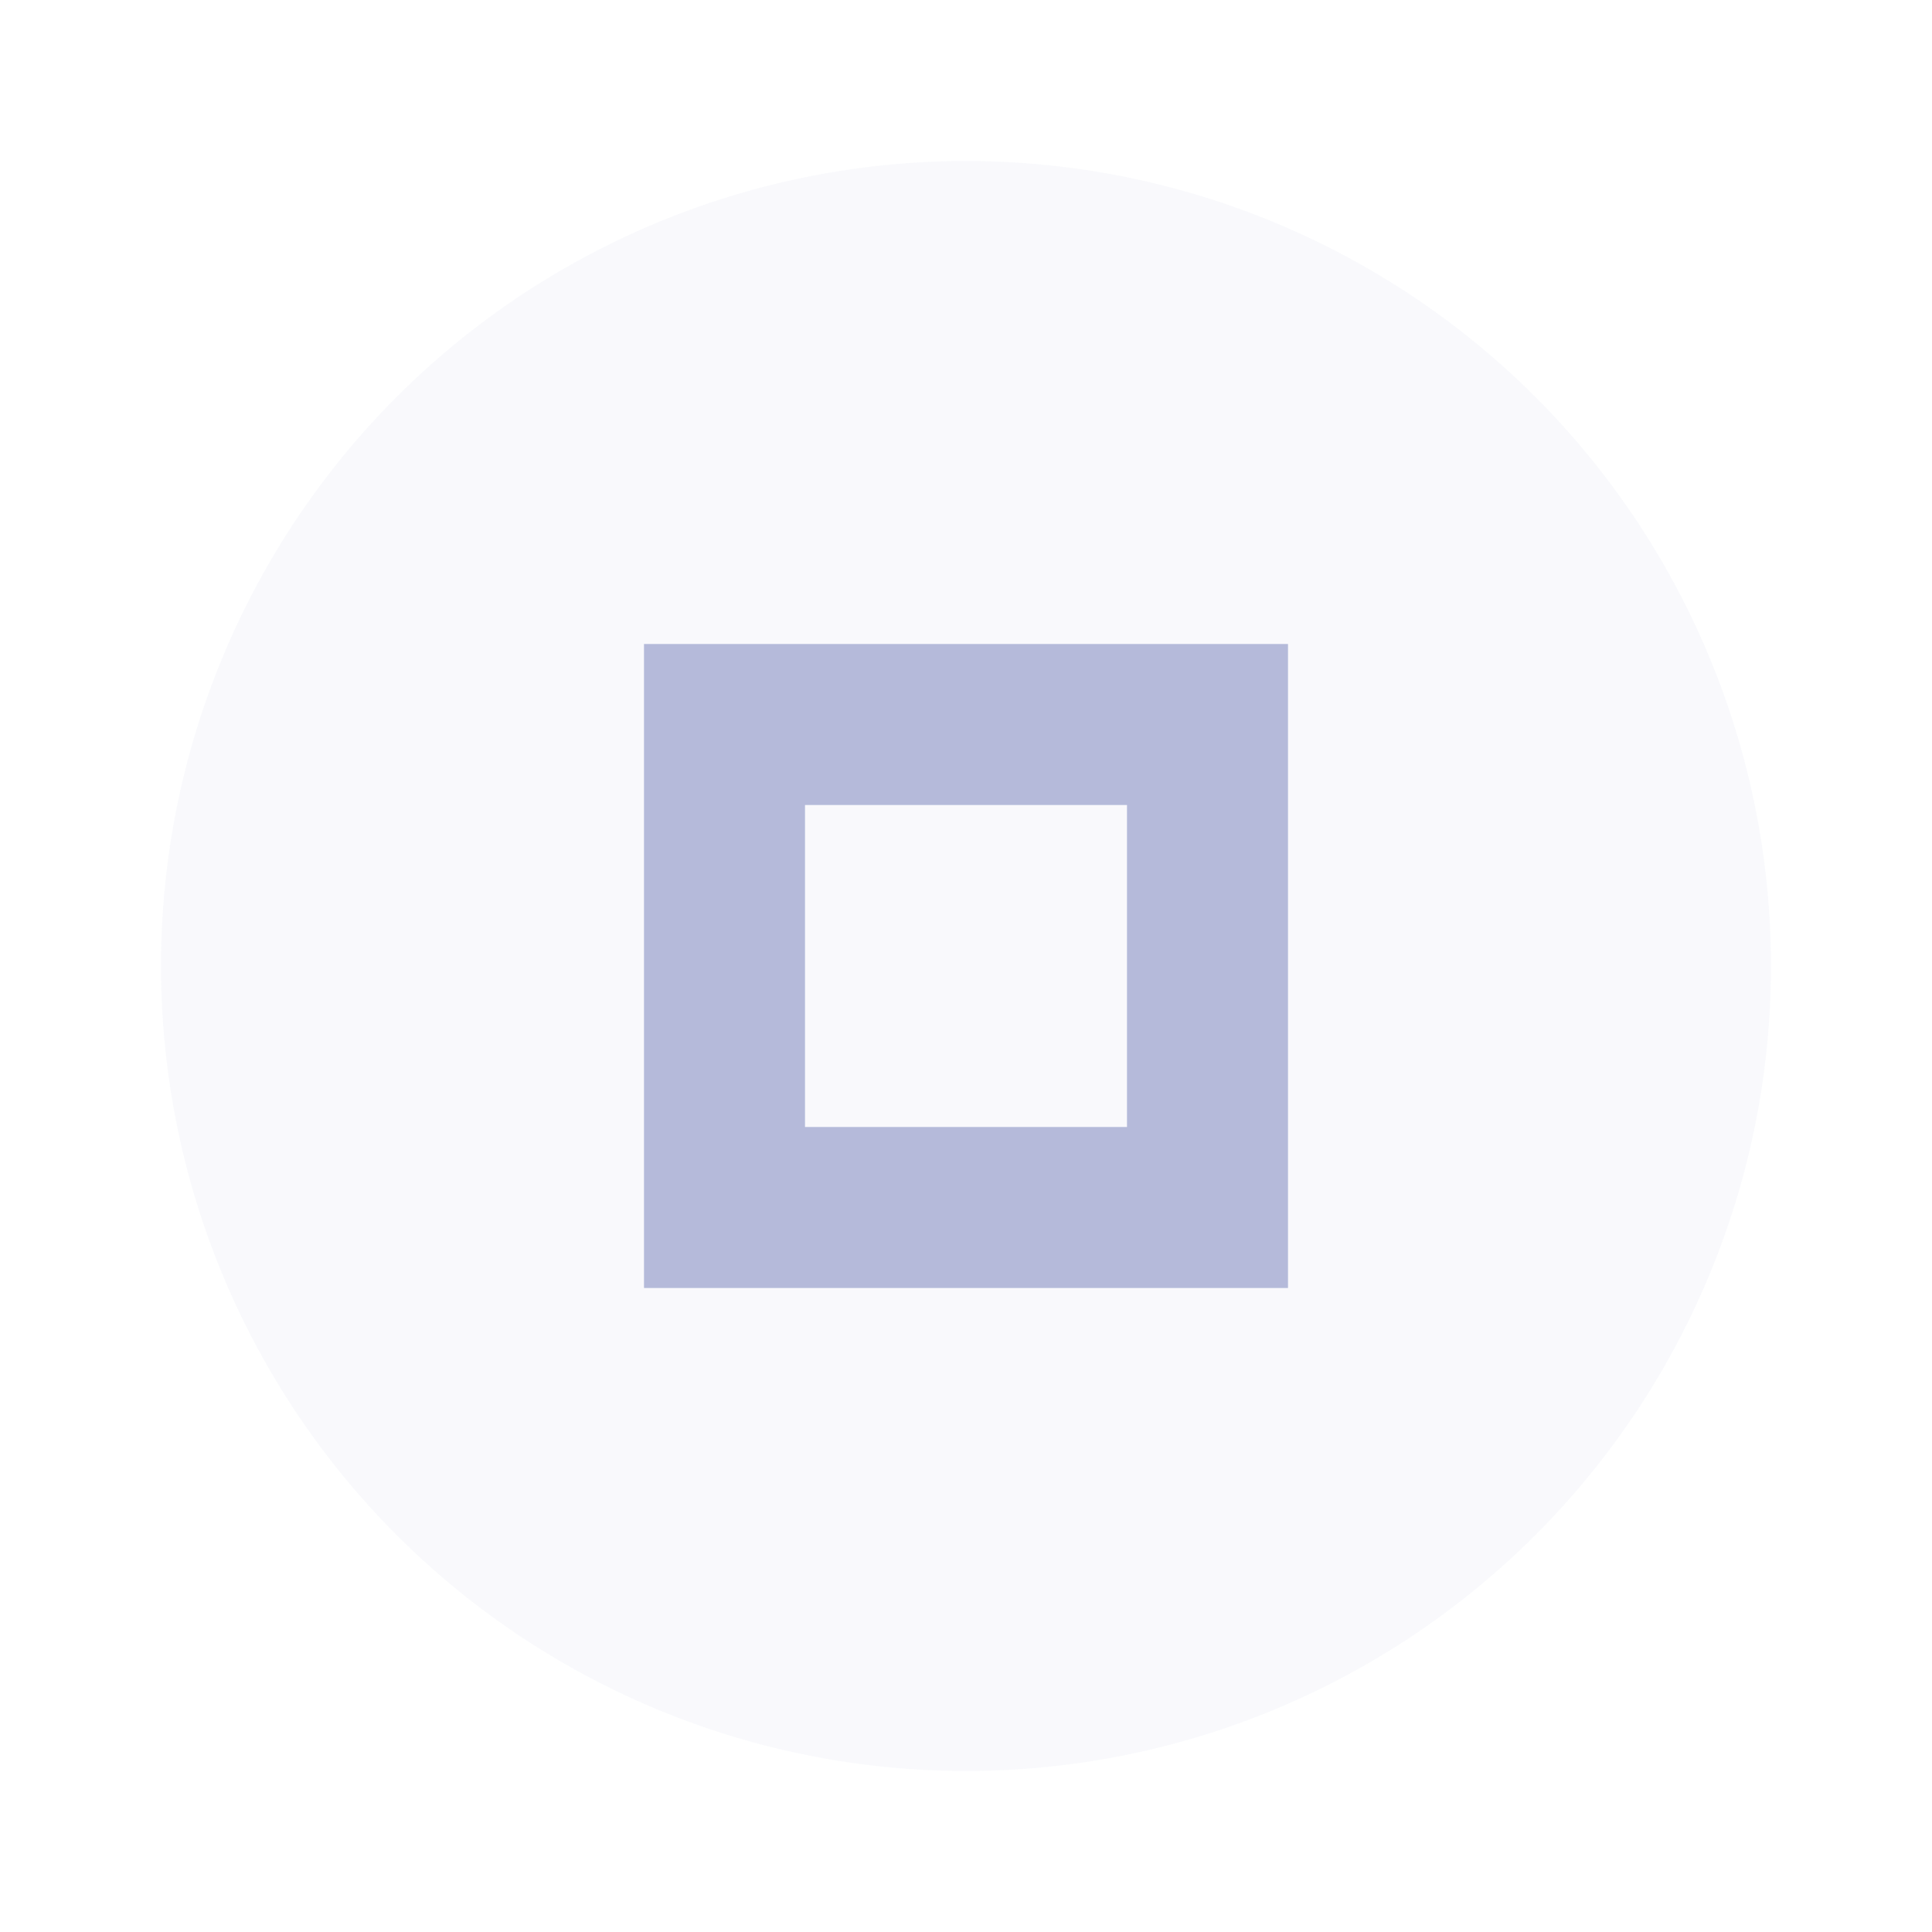 <svg xmlns="http://www.w3.org/2000/svg" width="24" height="24" viewBox="0 0 24 24" fill="#959DCB" opacity="0.7">
  <circle cx="12" cy="12" r="10" opacity="0.08"/>
  <path d="m8 8v8h8v-8h-8zm2 2h4v4h-4v-4z"/>
</svg>

